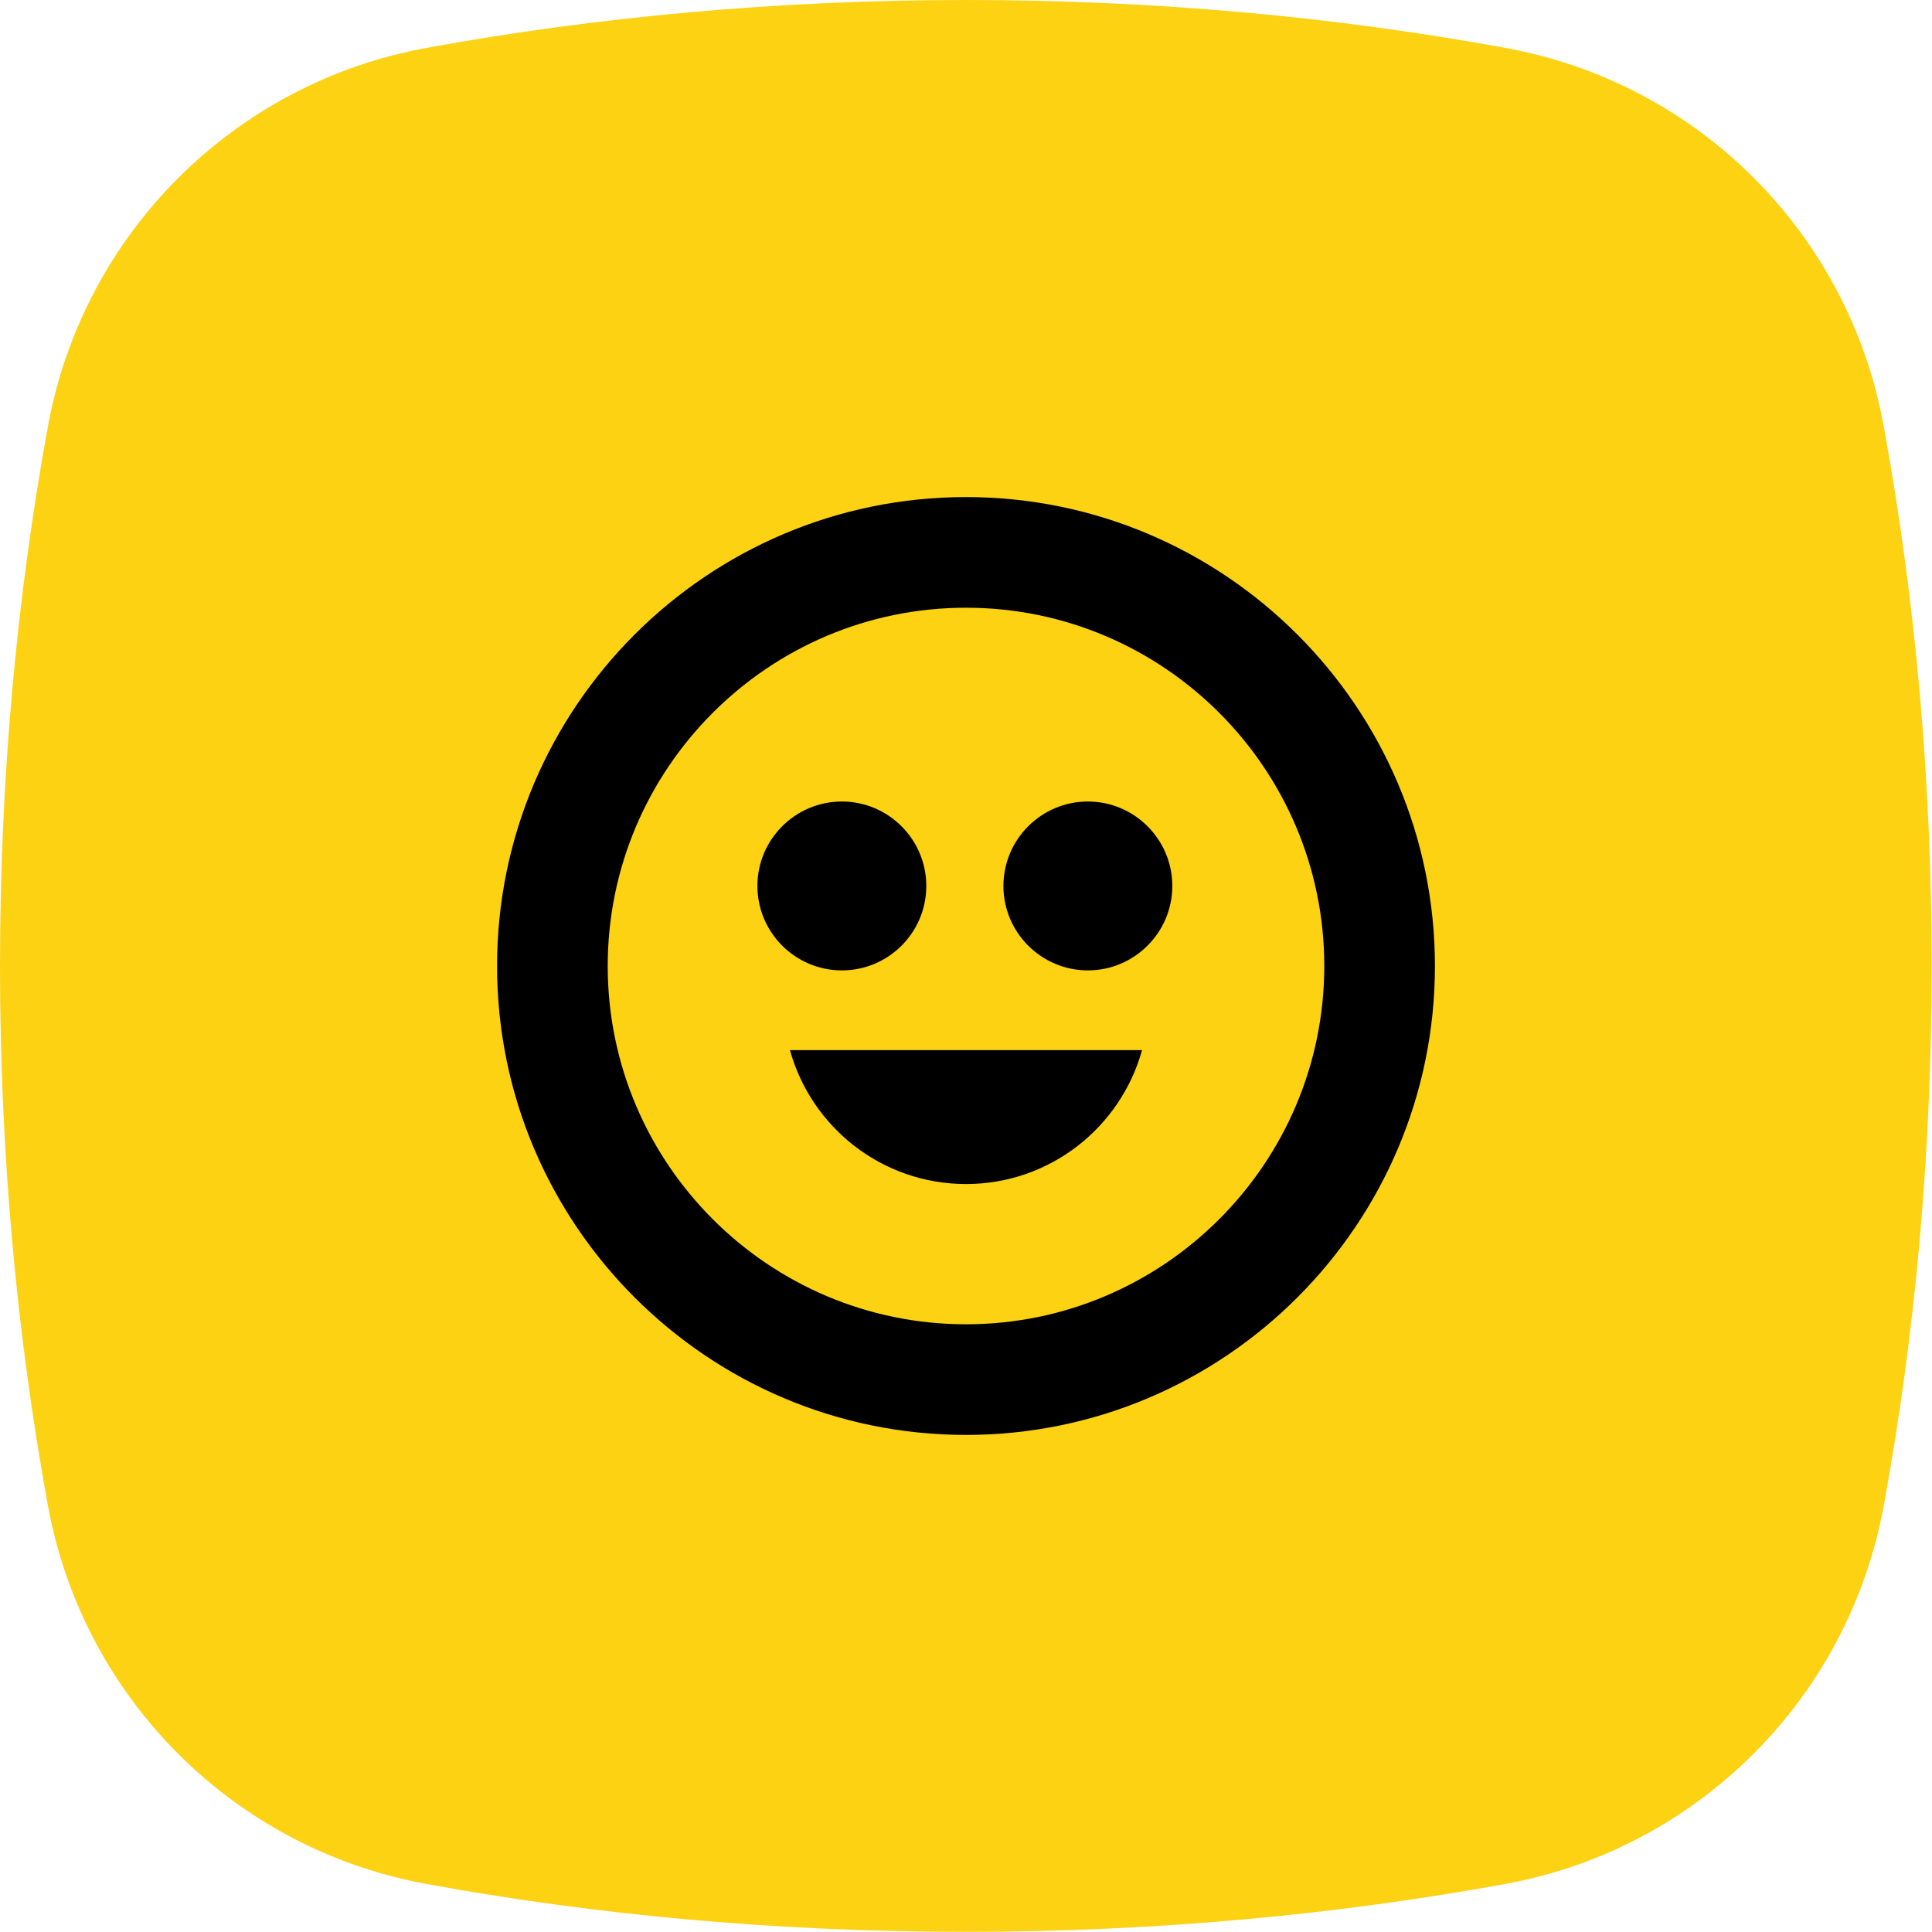 <?xml version="1.0" encoding="utf-8"?>
<!-- Generator: Adobe Illustrator 26.3.1, SVG Export Plug-In . SVG Version: 6.00 Build 0)  -->
<svg version="1.1" id="Vrstva_1" xmlns="http://www.w3.org/2000/svg" xmlns:xlink="http://www.w3.org/1999/xlink" x="0px" y="0px"
	 viewBox="0 0 118.74 118.74" style="enable-background:new 0 0 118.74 118.74;" xml:space="preserve">
<style type="text/css">
	.st0{fill:url(#SVGID_1_);}
	.st1{fill:#0E101F;}
	.st2{fill:#FCD213;}
	.st3{fill:#010202;}
</style>
<g>
</g>
<path class="st2" d="M26.18,2.95C14.36,5.12,5.12,14.36,2.95,26.18C1.04,36.62,0,47.78,0,59.37s1.04,22.75,2.95,33.19
	c2.17,11.81,11.41,21.05,23.22,23.22c10.44,1.92,21.6,2.95,33.19,2.95s22.75-1.04,33.19-2.95c11.81-2.17,21.05-11.41,23.22-23.22
	c1.92-10.44,2.95-21.6,2.95-33.19c0-11.61-1.04-22.78-2.96-33.23C113.61,14.35,104.39,5.13,92.6,2.96C82.15,1.04,70.98,0,59.37,0
	C47.78,0,36.62,1.04,26.18,2.95z"/>
<g>
	<path d="M59.37,30.55c-15.89,0-28.82,12.93-28.82,28.82s12.93,28.82,28.82,28.82s28.82-12.93,28.82-28.82S75.26,30.55,59.37,30.55z
		 M59.37,81.39c-12.14,0-22.02-9.88-22.02-22.02s9.88-22.02,22.02-22.02s22.02,9.88,22.02,22.02S71.51,81.39,59.37,81.39z"/>
	<path d="M56.93,54.45c0-2.86-2.33-5.19-5.19-5.19s-5.19,2.33-5.19,5.19c0,2.86,2.33,5.19,5.19,5.19S56.93,57.32,56.93,54.45z"/>
	<path d="M66.86,49.26c-2.86,0-5.19,2.33-5.19,5.19c0,2.86,2.33,5.19,5.19,5.19c2.86,0,5.19-2.33,5.19-5.19
		C72.05,51.59,69.72,49.26,66.86,49.26z"/>
	<path d="M59.37,72.77c5.16,0,9.5-3.48,10.82-8.23H48.55C49.87,69.29,54.21,72.77,59.37,72.77z"/>
</g>
</svg>
